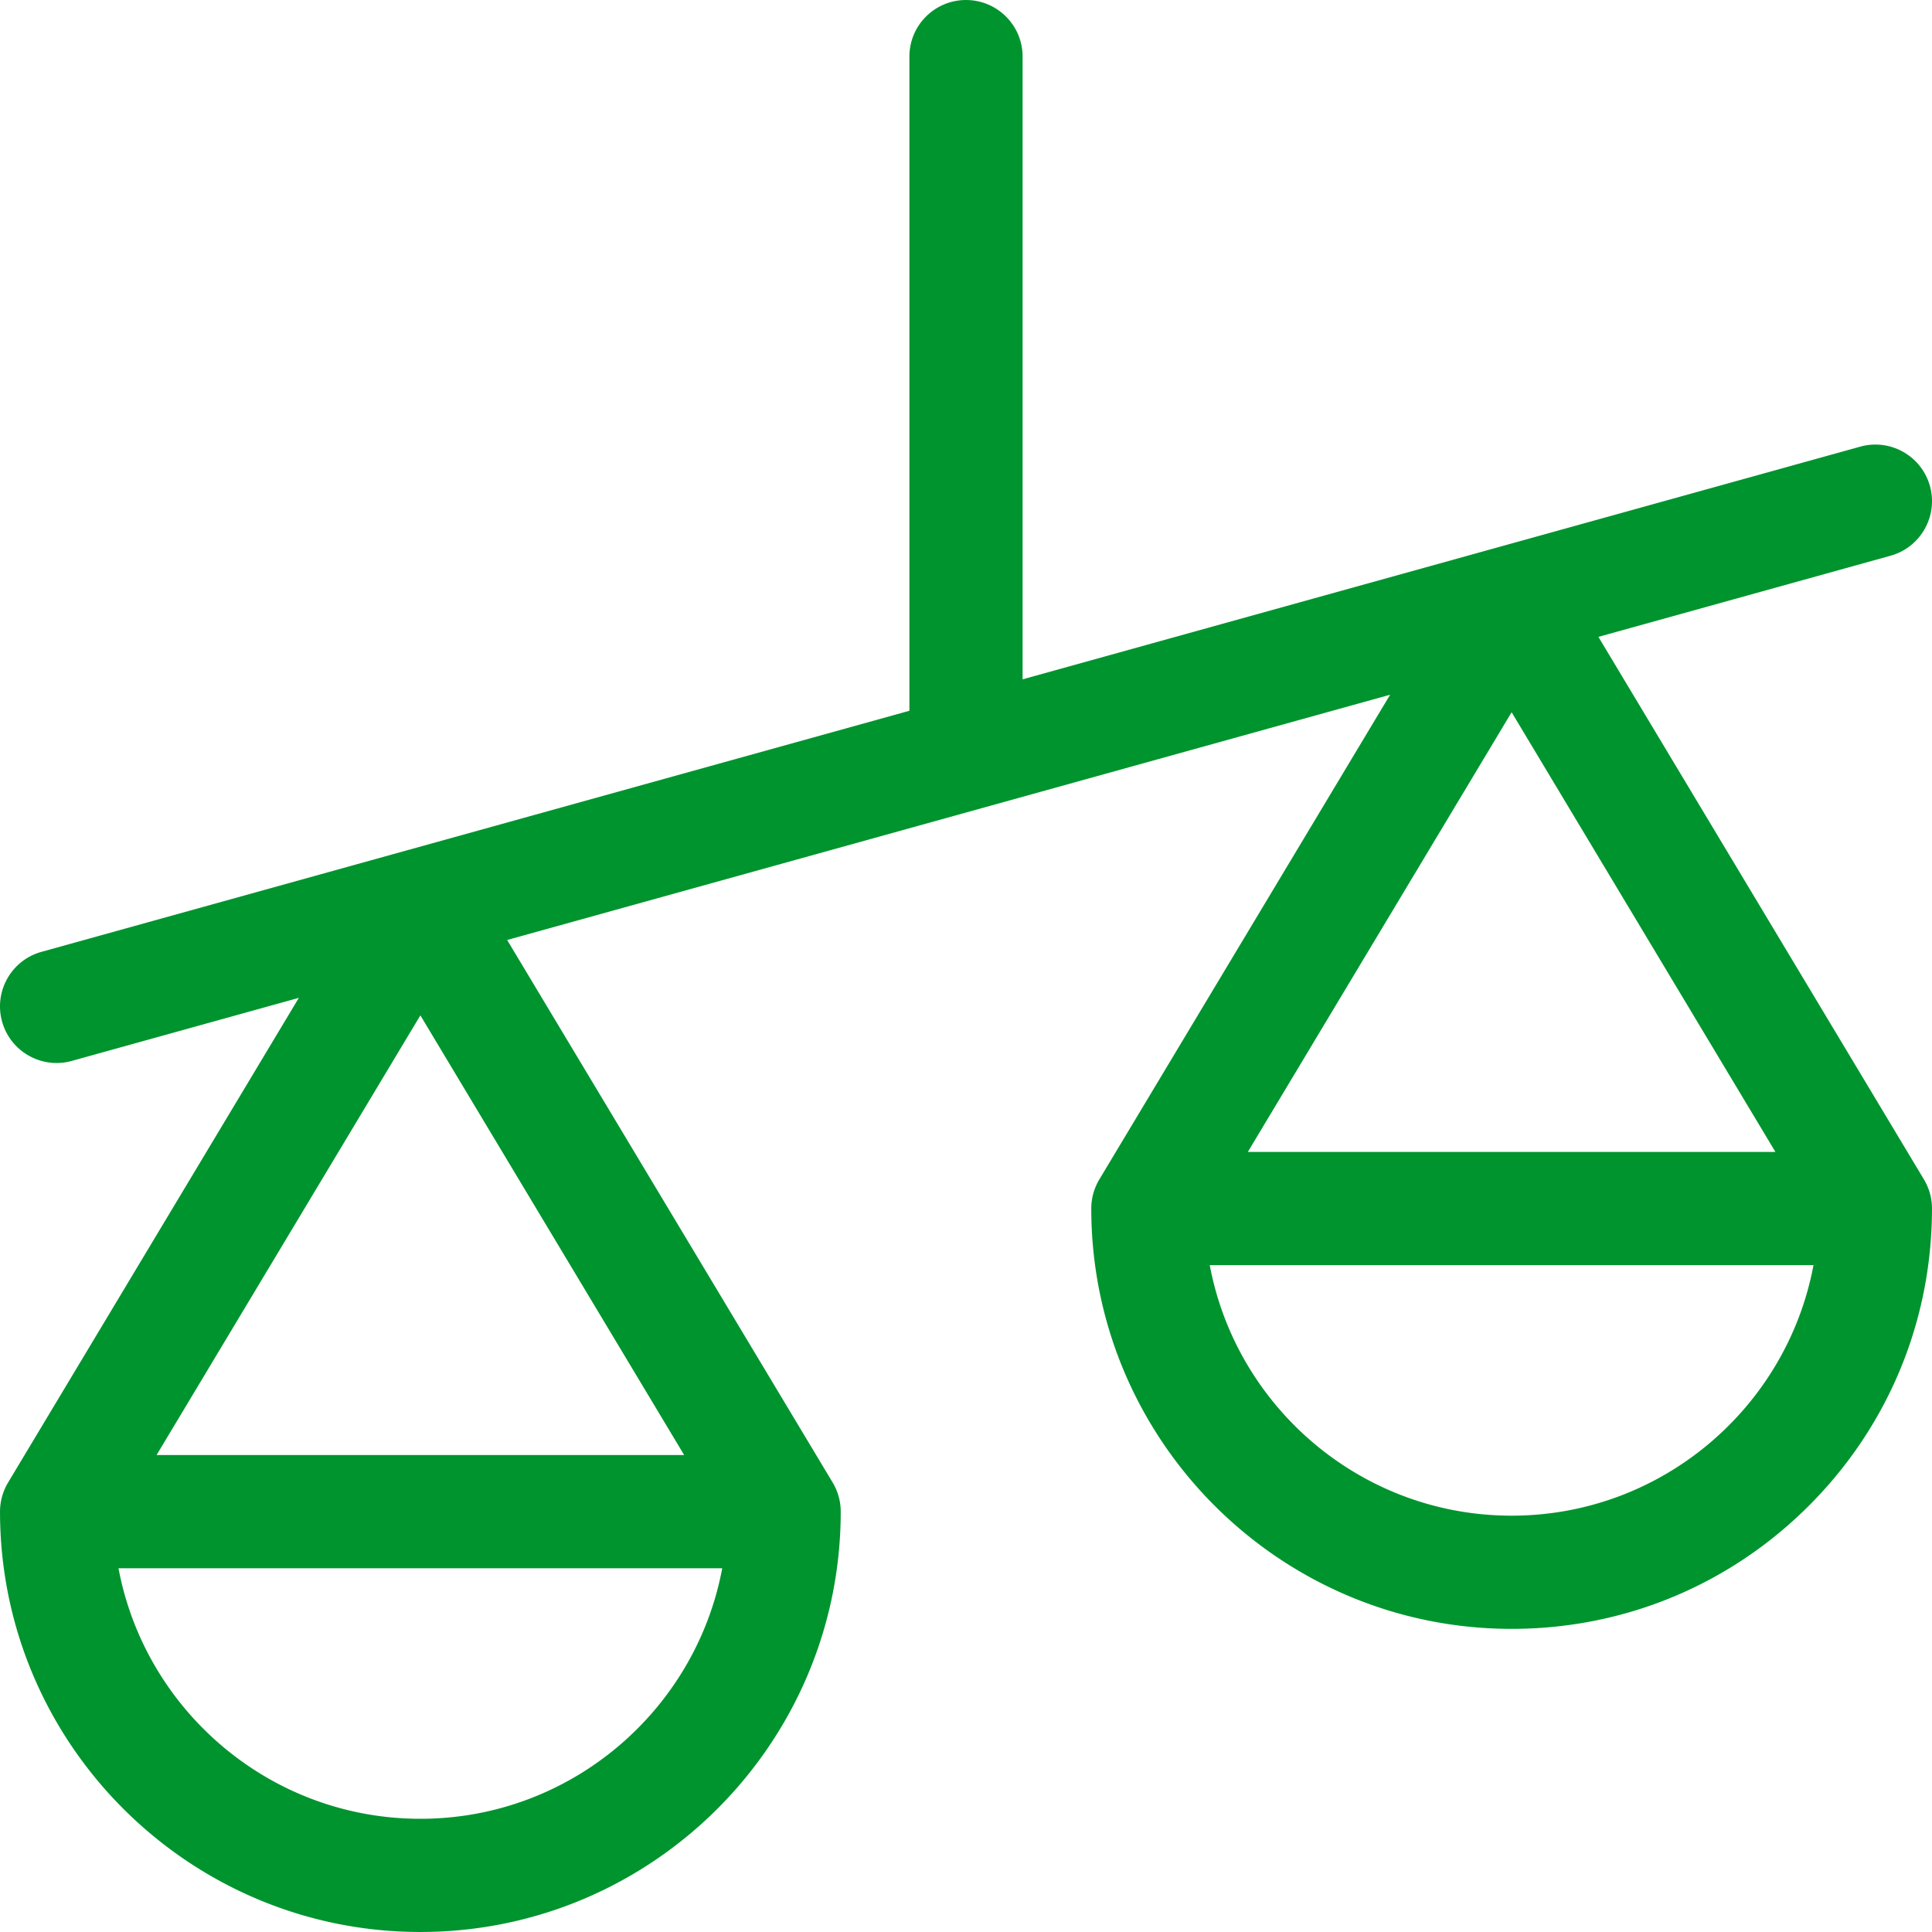 <svg xmlns="http://www.w3.org/2000/svg" viewBox="0 0 512 512" fill="#00942e"><path d="M509.857 312.555l-86.261-143.779 77.415-21.504c7.983-2.217 12.655-10.485 10.439-18.467-2.218-7.982-10.488-12.656-18.468-10.438l-96.231 26.73-.021.006L271 180.027V15.004c0-8.284-6.716-15-15-15s-15 6.716-15 15V188.36l-133.443 37.066-.021.005-96.547 26.818C3.006 254.466-1.666 262.734.55 270.716c1.845 6.639 7.874 10.989 14.444 10.989a15.01 15.01 0 004.023-.551l60.186-16.718-77.06 128.449a15.007 15.007 0 00-2.138 7.717c0 61.423 49.973 111.394 111.397 111.394 61.426 0 111.398-49.971 111.398-111.394 0-2.718-.739-5.386-2.138-7.717L134.4 249.105l233.997-64.997-77.06 128.447a15.007 15.007 0 00-2.138 7.717c0 61.424 49.973 111.395 111.397 111.395 29.755 0 57.729-11.587 78.771-32.628 21.041-21.041 32.628-49.014 32.626-78.769a14.97 14.97 0 00-2.136-7.715zM111.402 481.997c-39.757 0-72.933-28.658-79.996-66.396h159.992c-7.062 37.738-40.238 66.396-79.996 66.396zm69.908-96.396H41.496l69.906-116.52 69.908 116.52zm219.286-196.849l69.909 116.519H330.689l69.907-116.519zm.002 212.916c-39.757 0-72.934-28.658-79.998-66.396h159.995c-7.064 37.738-40.239 66.396-79.997 66.396z"/></svg>